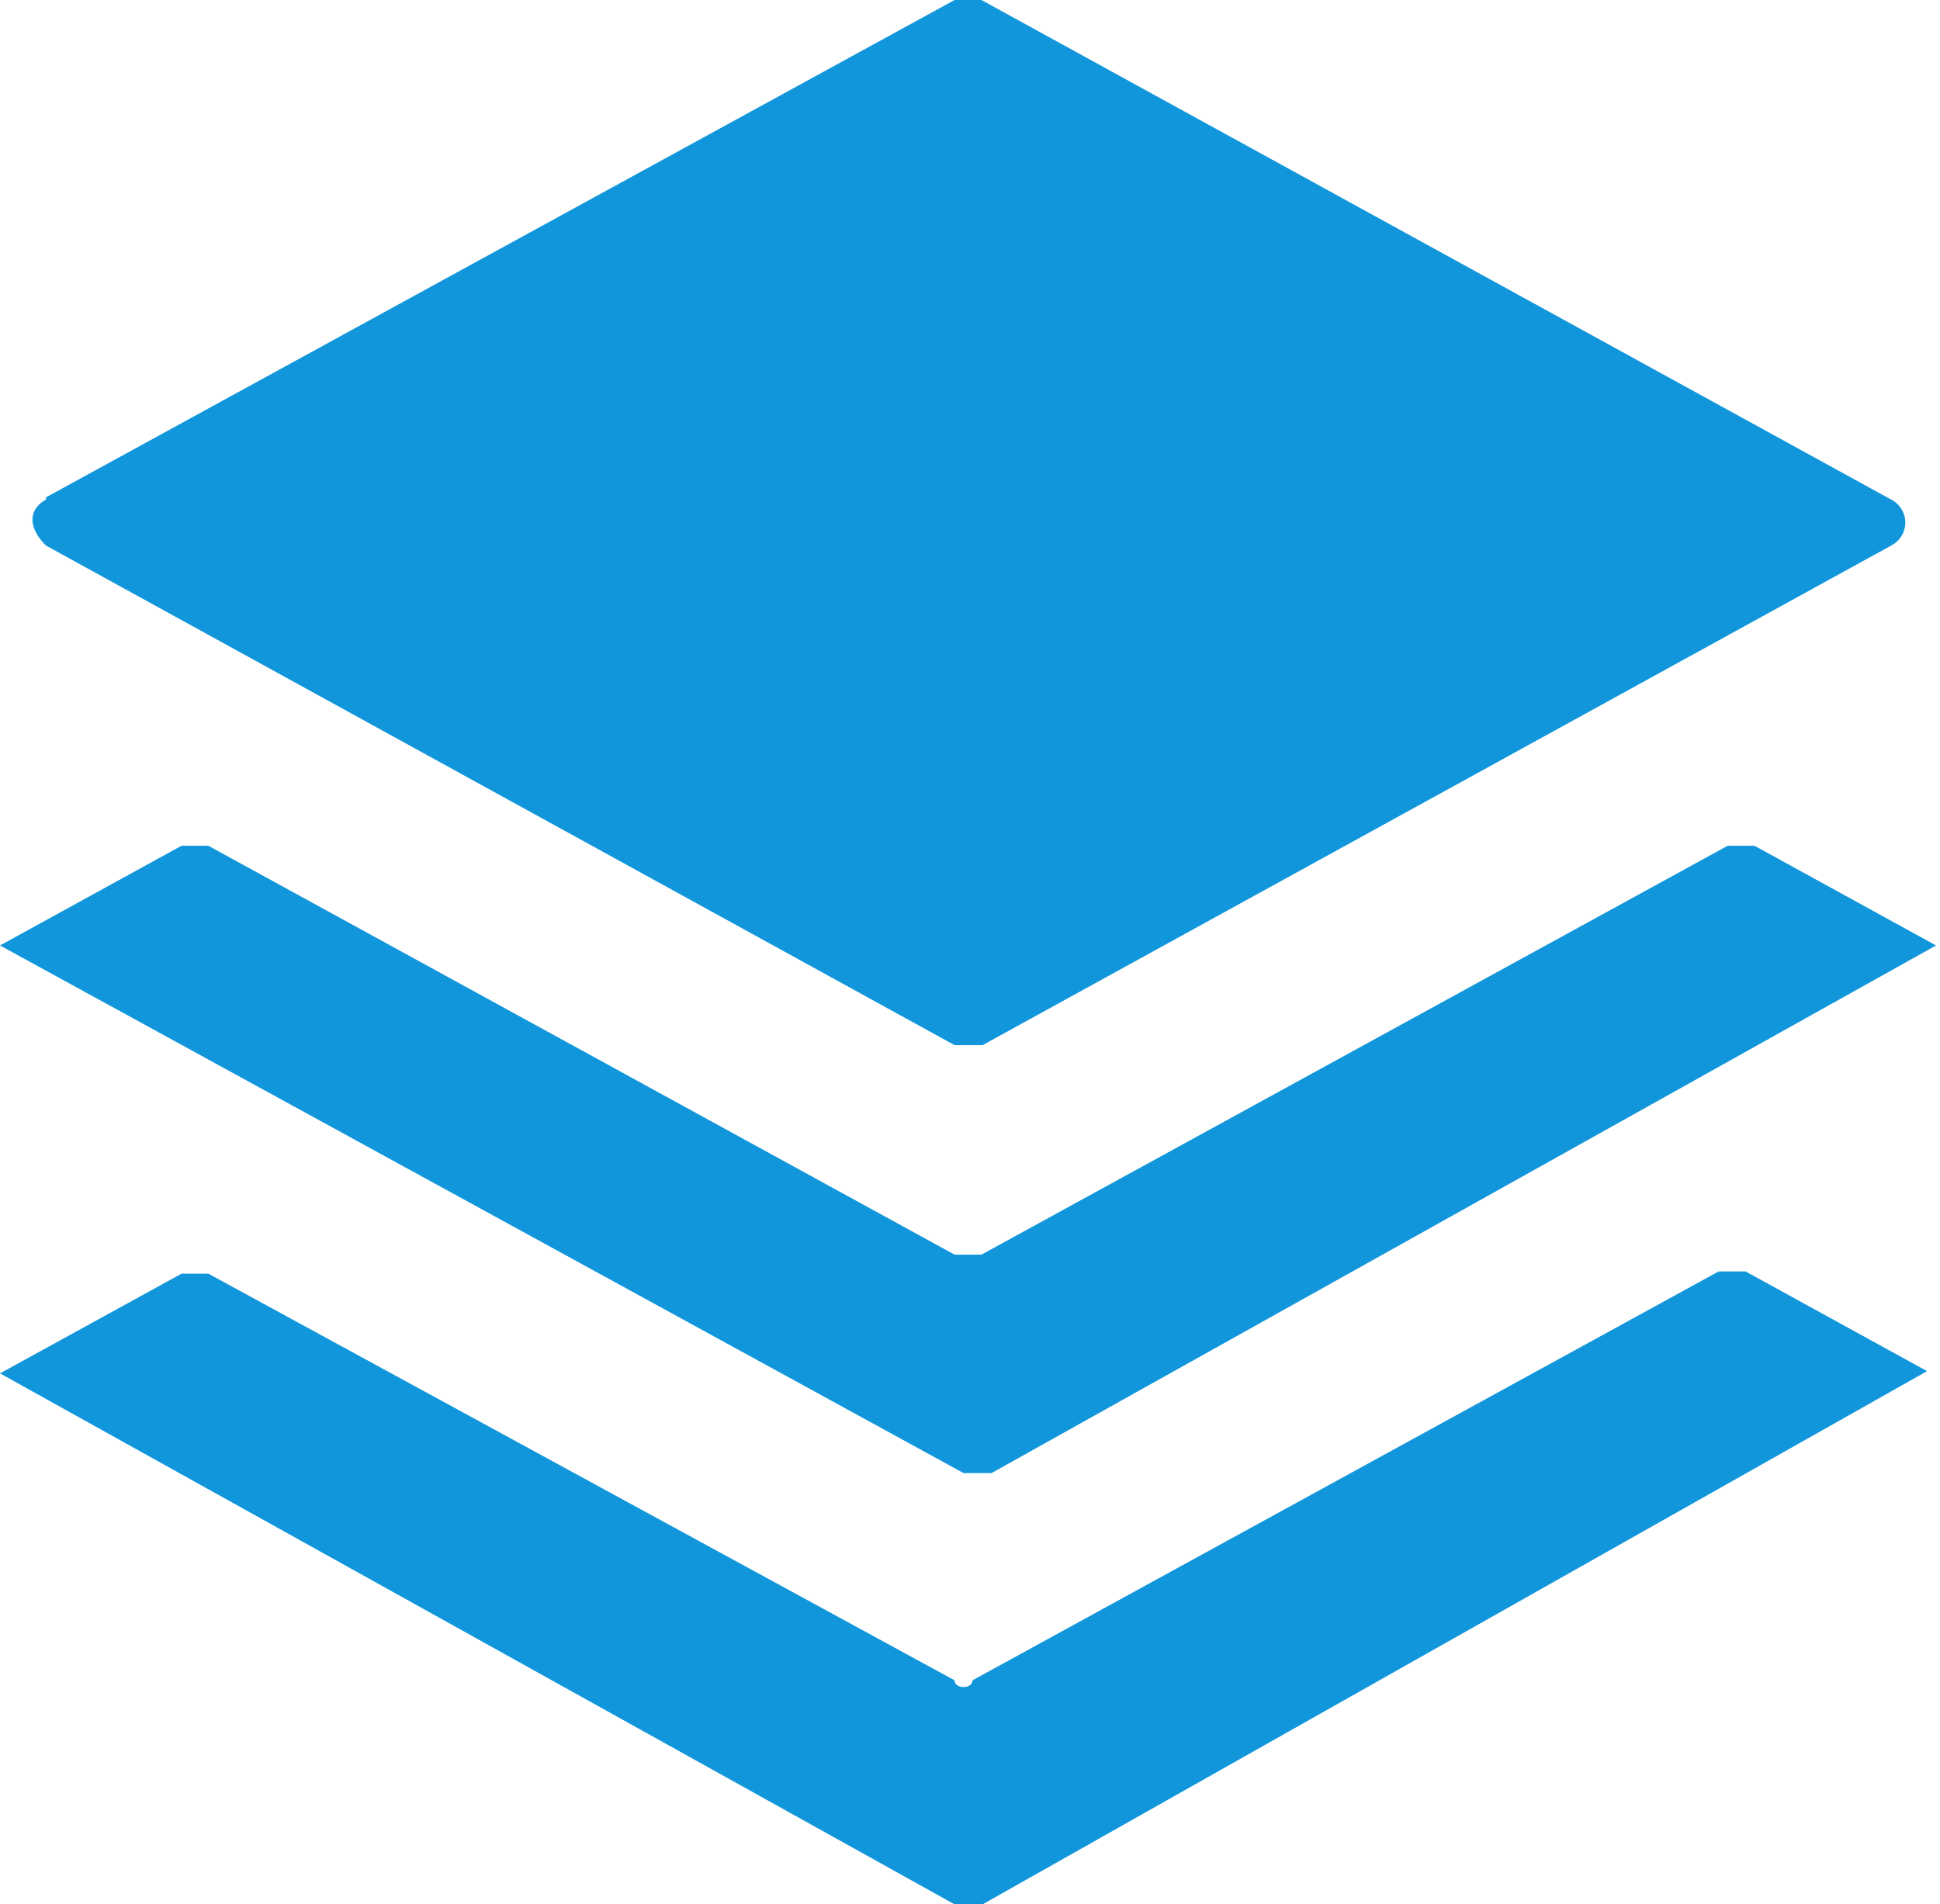 <?xml version="1.0" standalone="no"?><!DOCTYPE svg PUBLIC "-//W3C//DTD SVG 1.1//EN" "http://www.w3.org/Graphics/SVG/1.1/DTD/svg11.dtd"><svg t="1678166822953" class="icon" viewBox="0 0 1043 1024" version="1.1" xmlns="http://www.w3.org/2000/svg" p-id="4745" xmlns:xlink="http://www.w3.org/1999/xlink" width="203.711" height="200"><path d="M0 508.386l97.581-53.609h14.456l401.167 219.859h14.456l401.167-219.859h14.456l97.581 53.609-507.784 283.708H518.024z m24.696-240.941L513.205 0h14.456l489.111 268.649a13.854 13.854 0 0 1 0 24.696L528.264 561.995h-15.059L24.696 293.346c-9.638-9.638-9.638-19.275 0-24.696zM522.842 903.529l401.167-219.859h14.456l97.581 53.609L528.264 1024h-15.059L0 738.485l97.581-53.609h14.456L513.205 903.529c0 4.819 9.638 4.819 9.638 0z m0 0" fill="#1296db" p-id="4746"></path></svg>